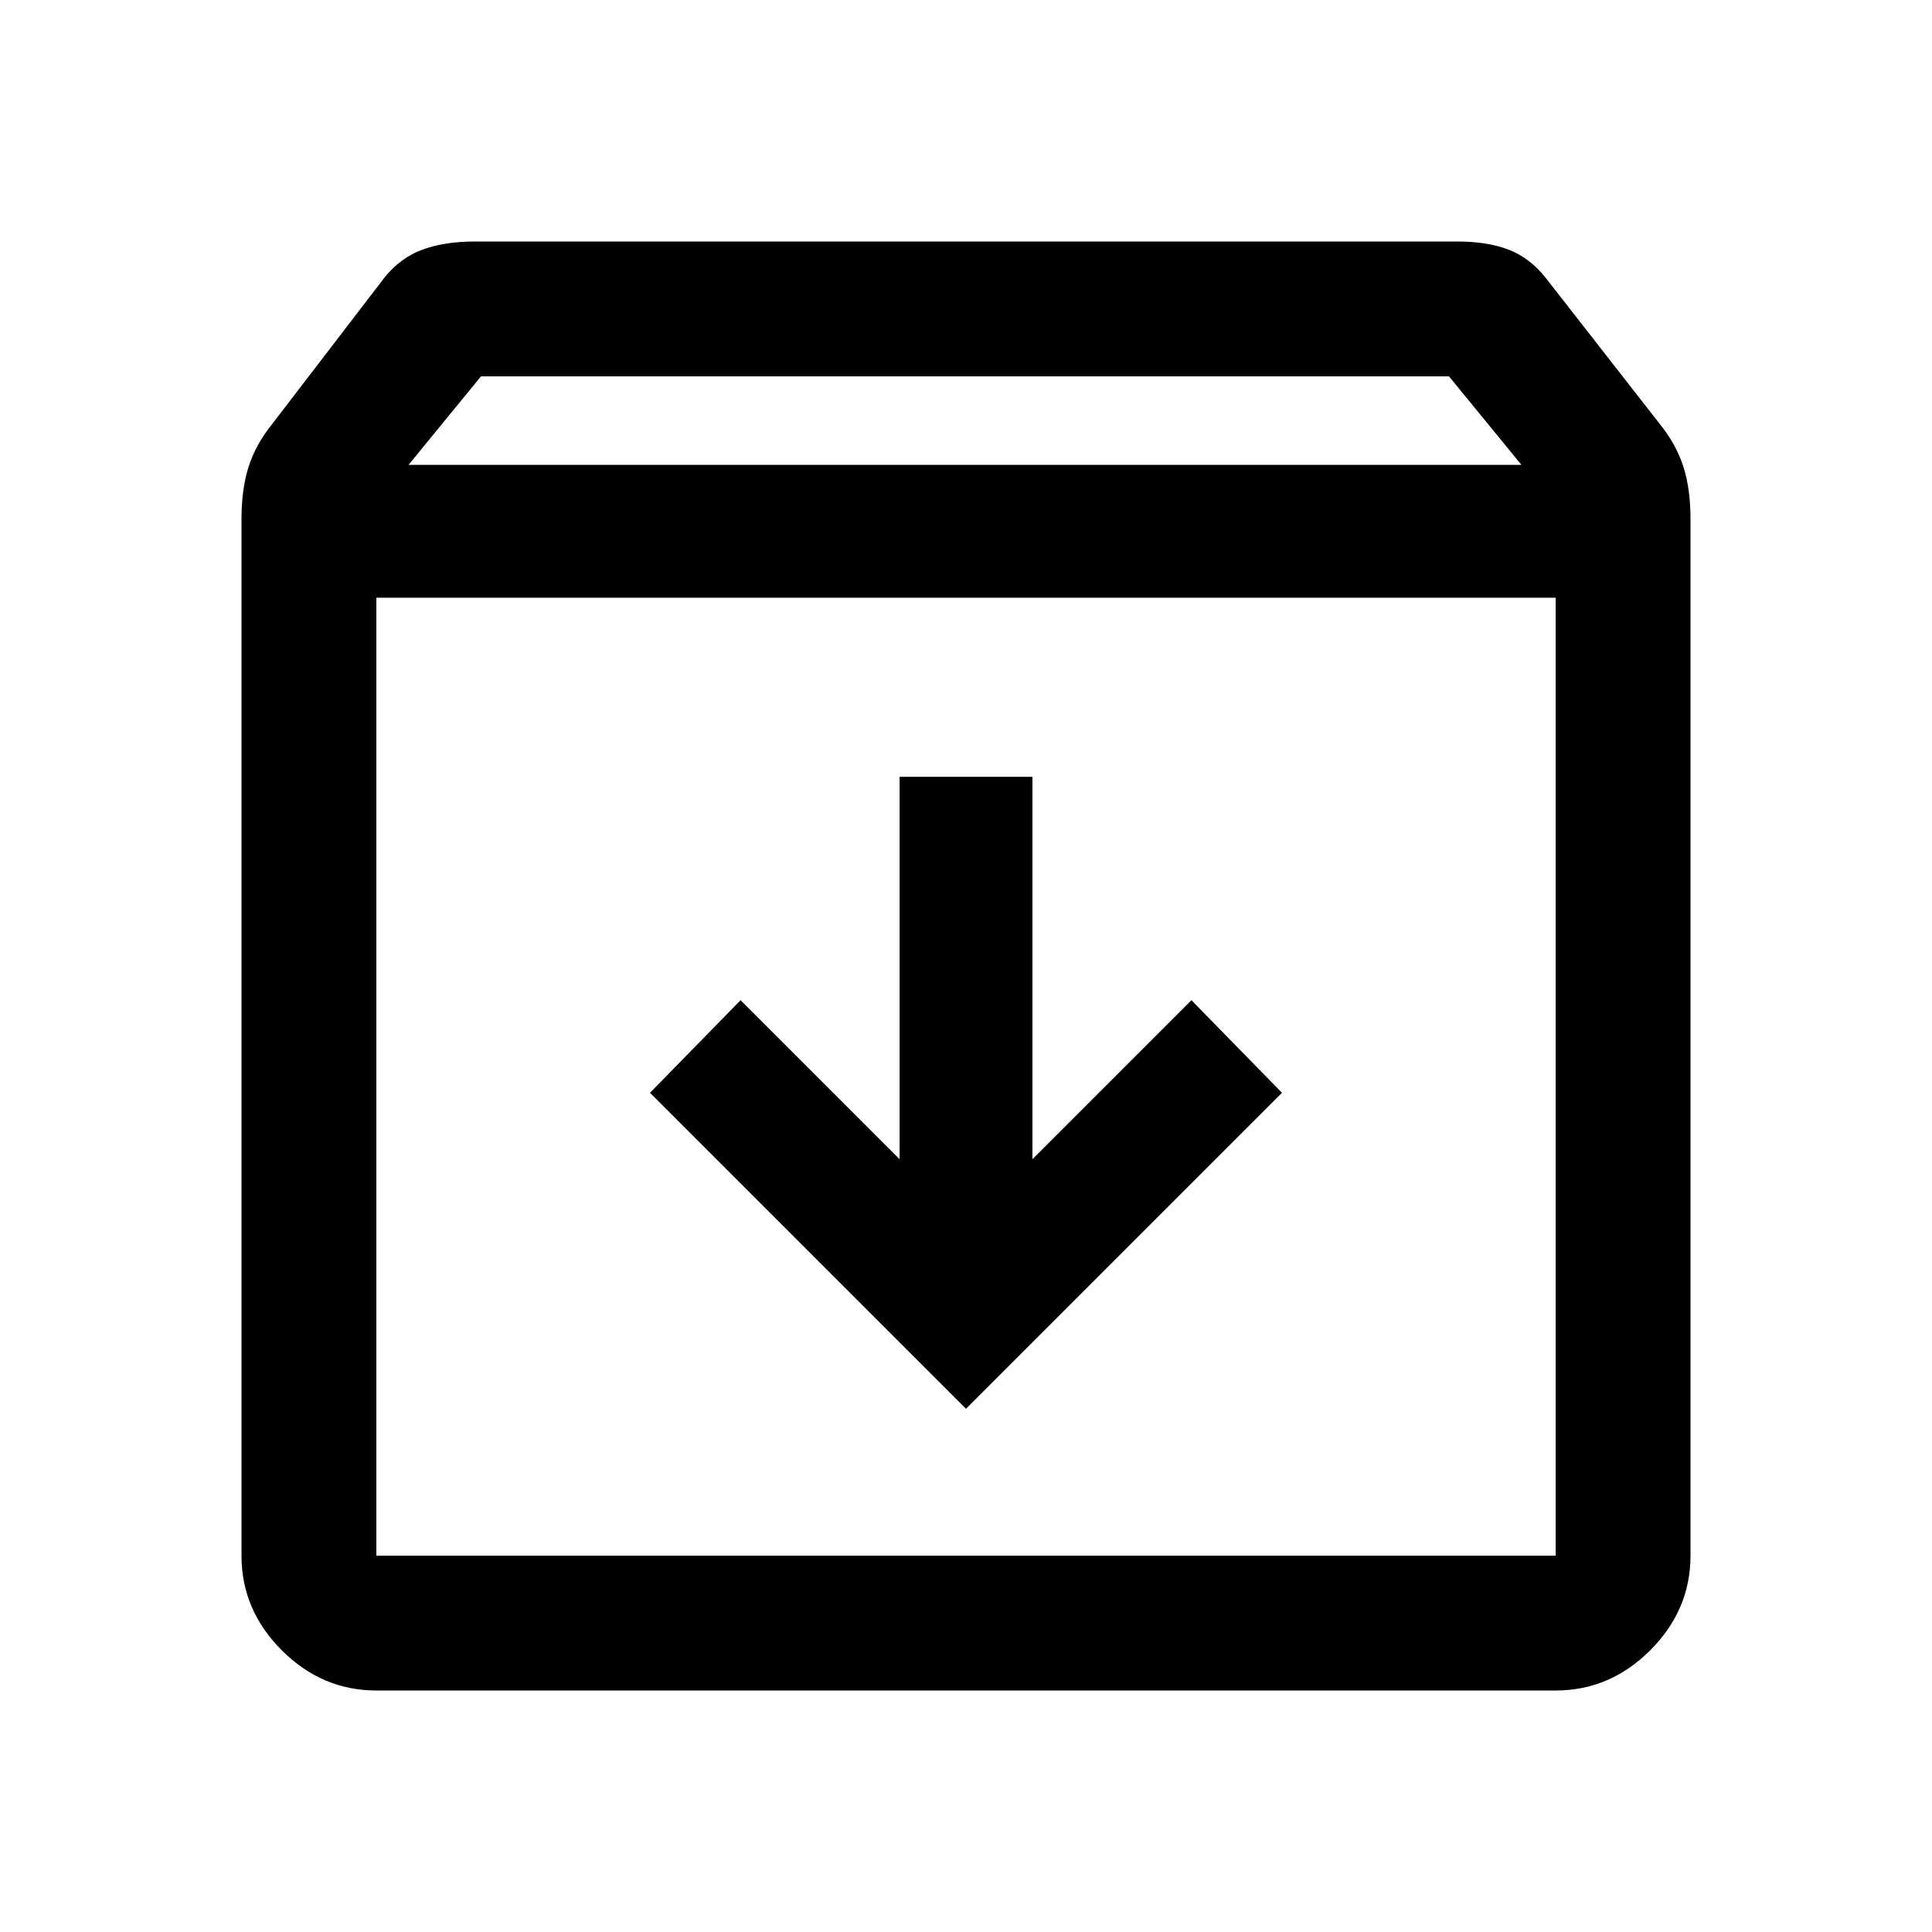 <svg xmlns="http://www.w3.org/2000/svg" height="40" width="40"><path d="M7.792 35Q6.667 35 5.833 34.167Q5 33.333 5 32.208V10.75Q5 10.125 5.146 9.667Q5.292 9.208 5.625 8.792L7.958 5.75Q8.292 5.333 8.75 5.167Q9.208 5 9.833 5H30.167Q30.792 5 31.229 5.167Q31.667 5.333 32 5.75L34.375 8.792Q34.708 9.208 34.854 9.667Q35 10.125 35 10.75V32.208Q35 33.333 34.167 34.167Q33.333 35 32.208 35ZM8.458 9.625H31.5L30 7.792H9.958ZM7.792 32.208H32.208Q32.208 32.208 32.208 32.208Q32.208 32.208 32.208 32.208V12.375H7.792V32.208Q7.792 32.208 7.792 32.208Q7.792 32.208 7.792 32.208ZM20 29.167 26.542 22.625 24.667 20.708 21.375 24V16.083H18.625V24L15.333 20.708L13.458 22.625ZM7.792 32.208Q7.792 32.208 7.792 32.208Q7.792 32.208 7.792 32.208V12.375V32.208Q7.792 32.208 7.792 32.208Q7.792 32.208 7.792 32.208Z"/></svg>